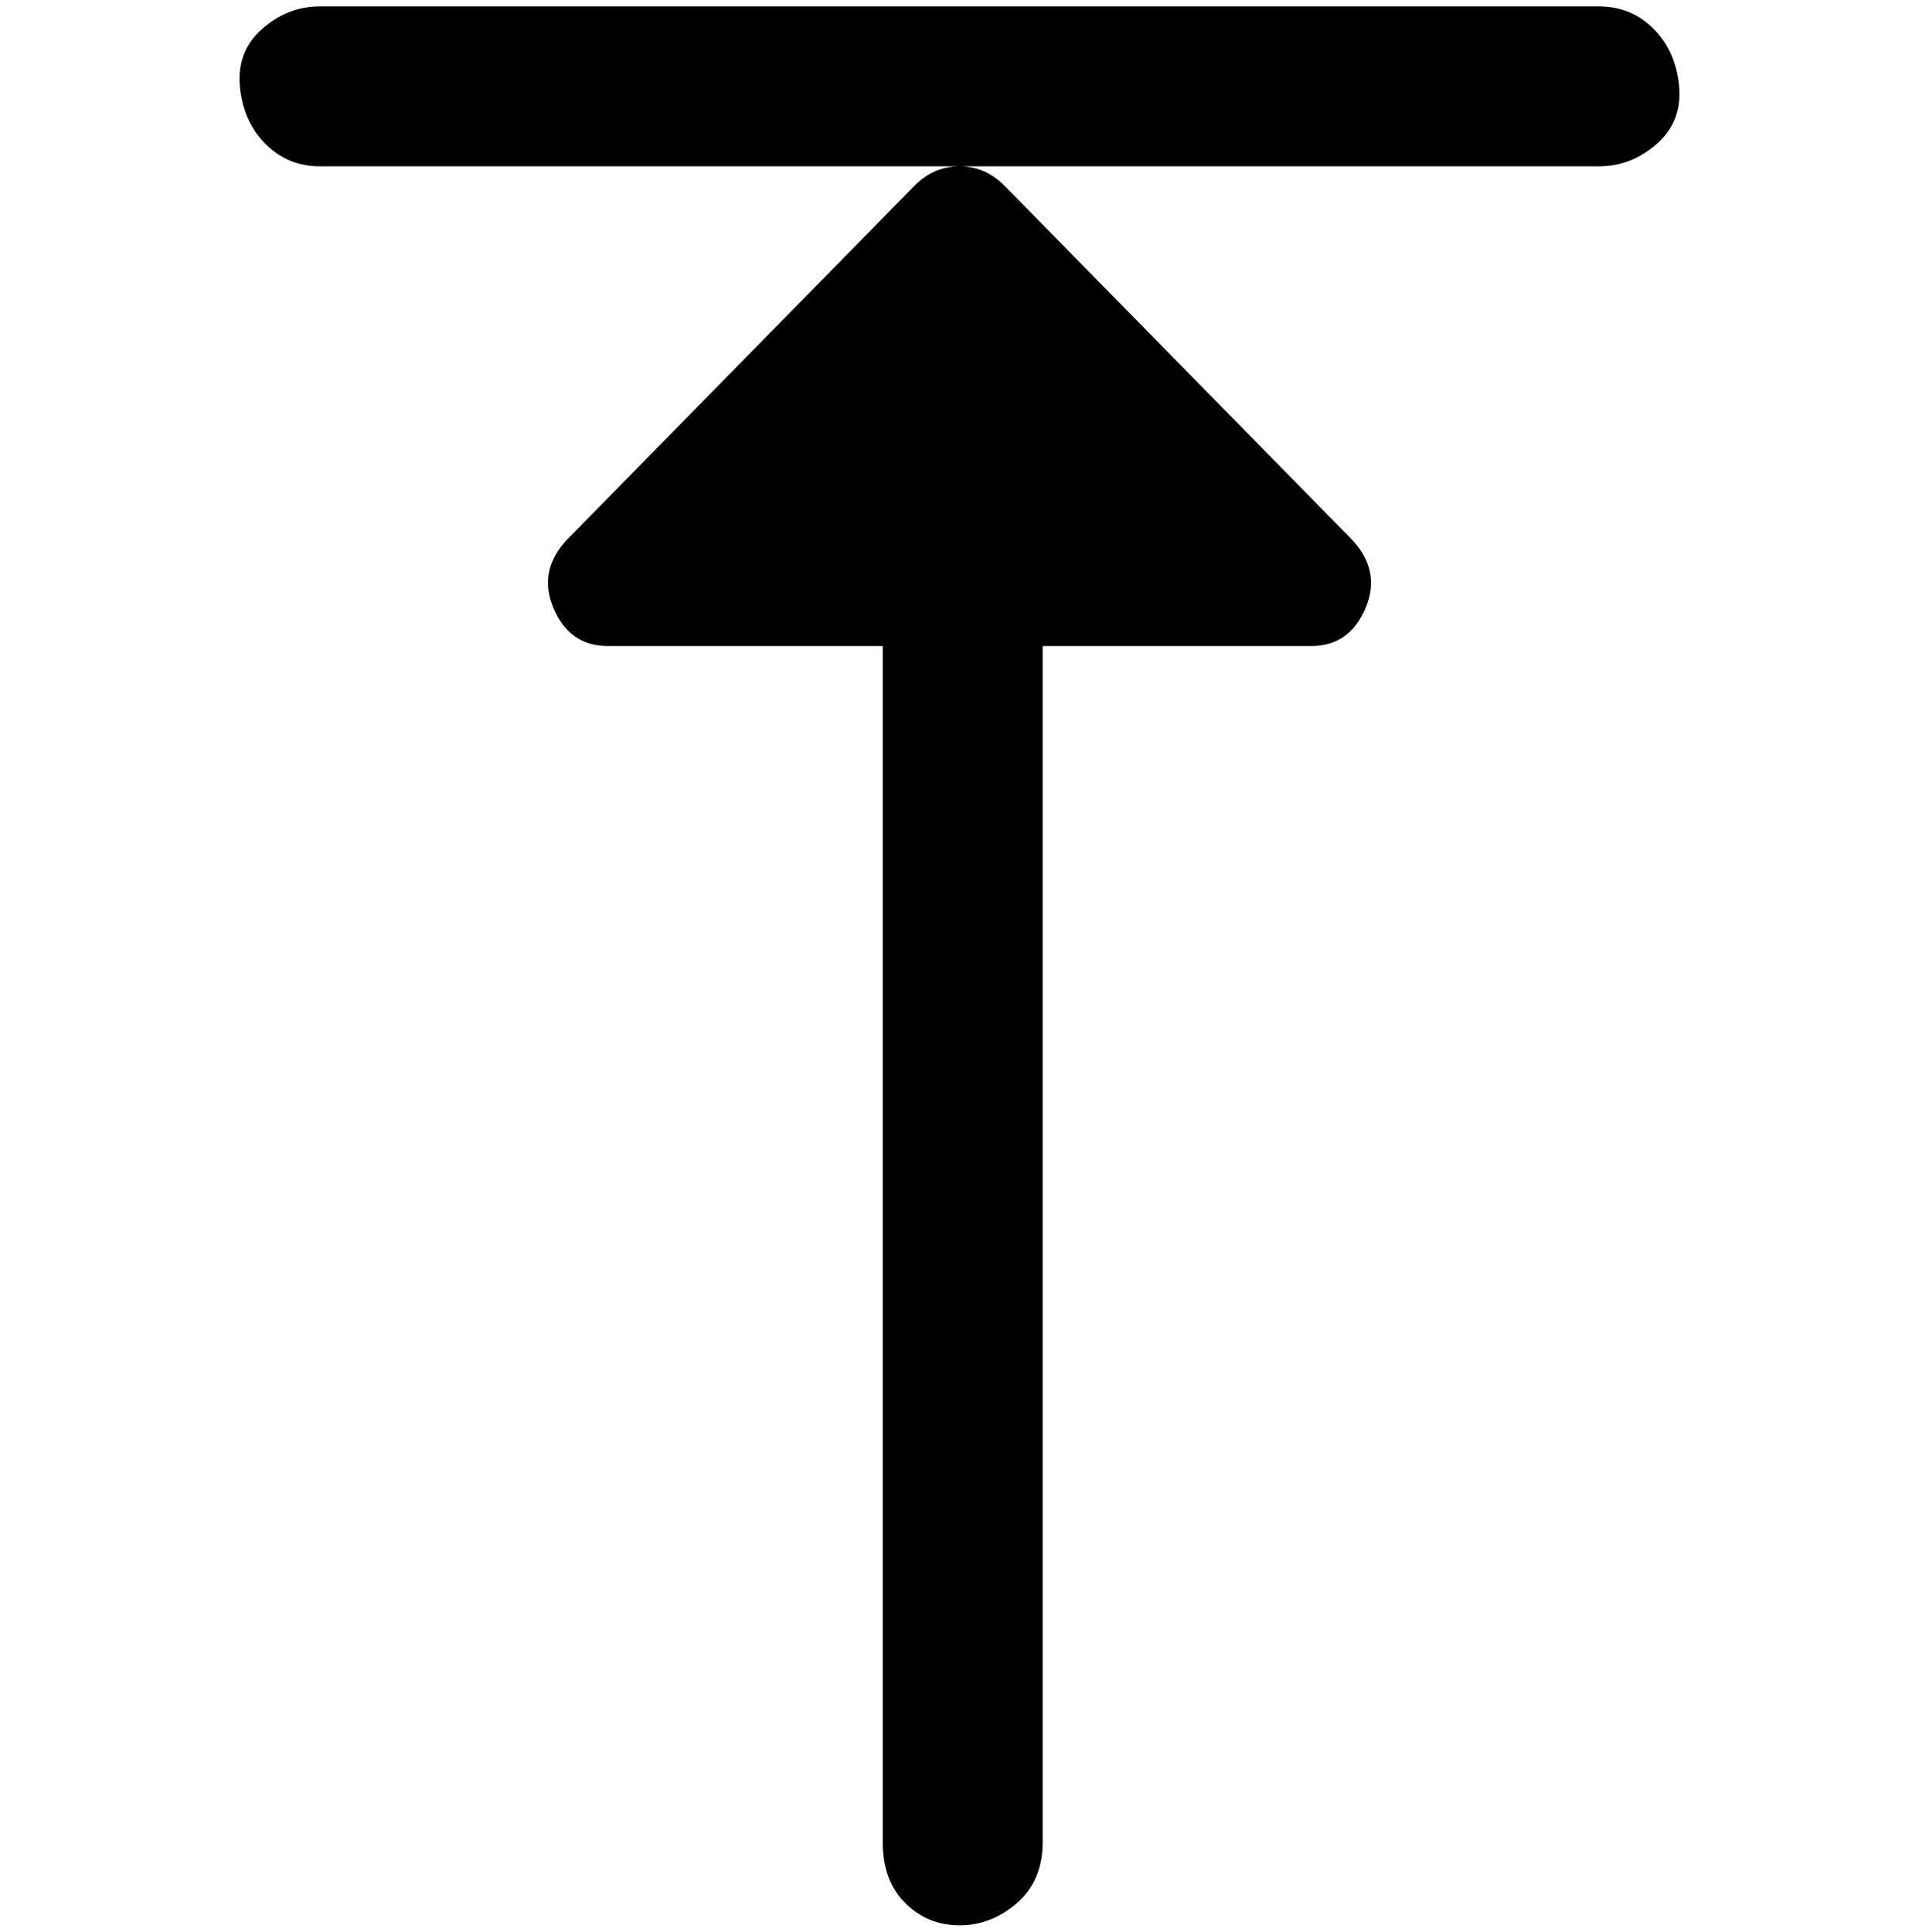 <svg viewBox="0 0 300 302.001" xmlns="http://www.w3.org/2000/svg"><path d="M143 29q3-3 7-3t7 3l54 55q5 5 2.5 11t-8.5 6h-42v187q0 6-4 9.5t-9 3.5q-5 0-8.5-3.5T138 288V101H95q-6 0-8.5-6T89 84l54-55zM250 1H50q-5 0-9 3.5t-3.5 9q.5 5.5 4 9T50 26h200q5 0 9-3.5t3.5-9q-.5-5.5-4-9T250 1z"/></svg>
